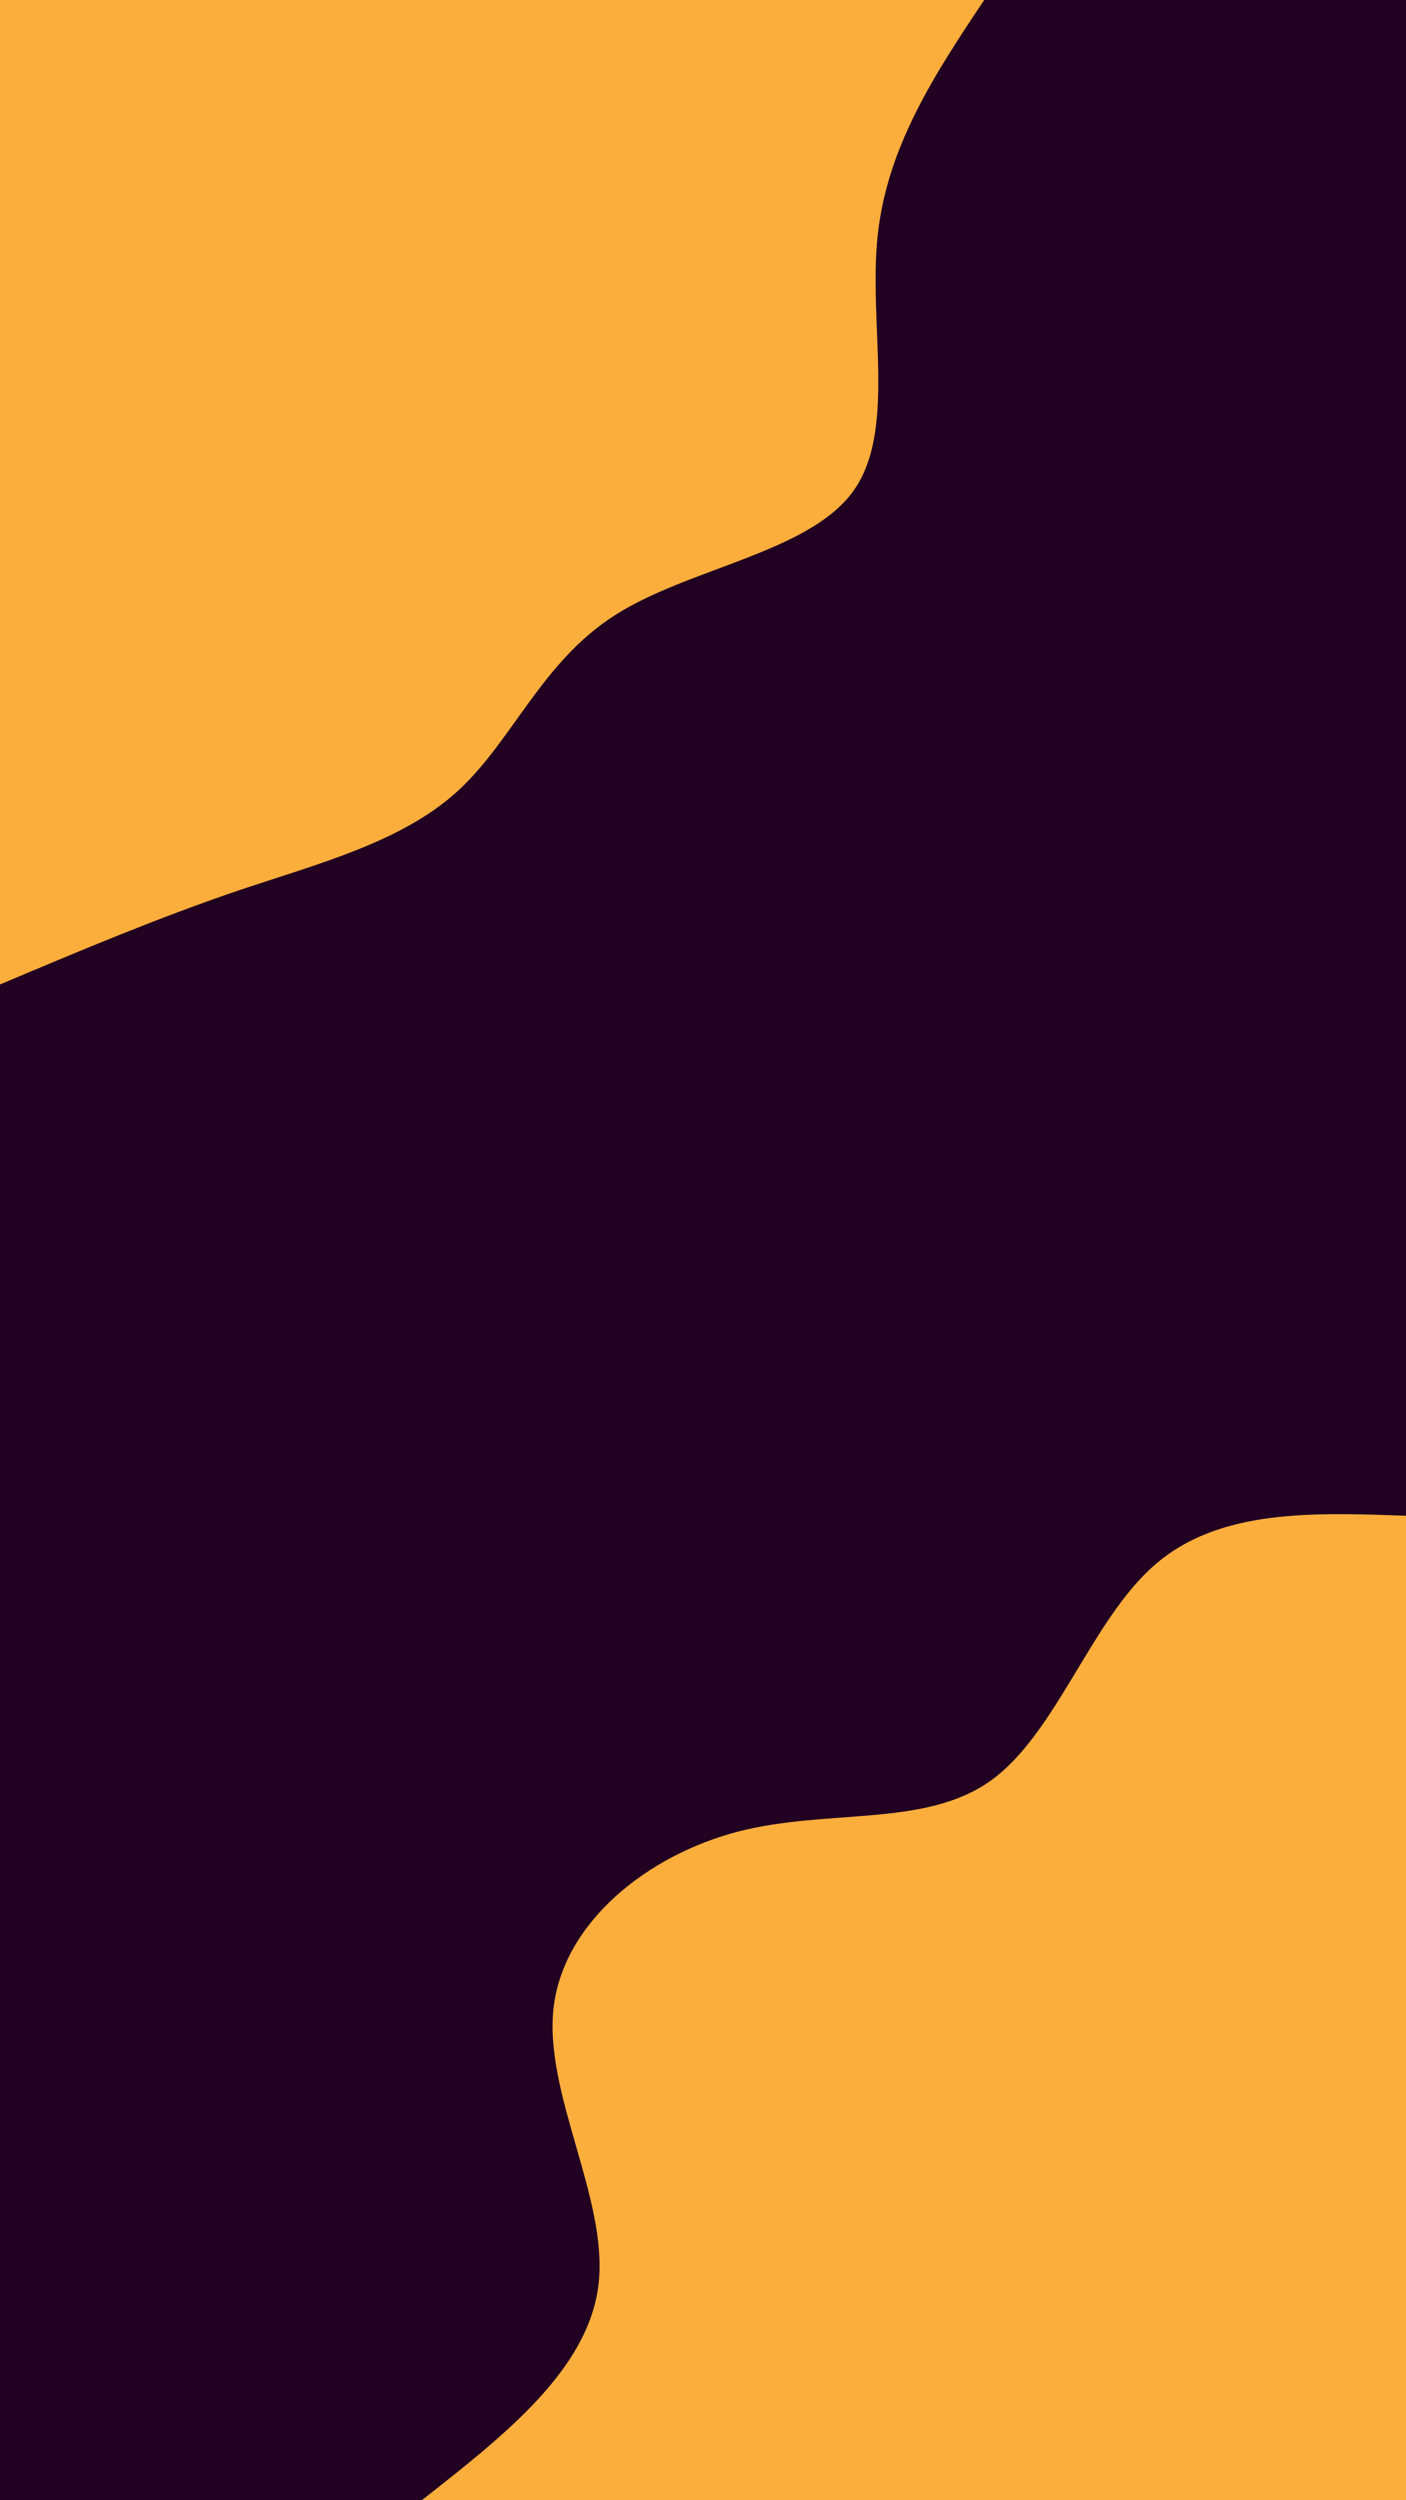 <svg id="visual" viewBox="0 0 540 960" width="540" height="960" xmlns="http://www.w3.org/2000/svg" xmlns:xlink="http://www.w3.org/1999/xlink" version="1.1"><rect x="0" y="0" width="540" height="960" fill="#210021"></rect><defs><linearGradient id="grad1_0" x1="0%" y1="100%" x2="100%" y2="0%"><stop offset="30%" stop-color="#210021" stop-opacity="1"></stop><stop offset="70%" stop-color="#210021" stop-opacity="1"></stop></linearGradient></defs><defs><linearGradient id="grad2_0" x1="0%" y1="100%" x2="100%" y2="0%"><stop offset="30%" stop-color="#210021" stop-opacity="1"></stop><stop offset="70%" stop-color="#210021" stop-opacity="1"></stop></linearGradient></defs><g transform="translate(540, 960)"><path d="M-378 0C-345.9 -25.2 -313.8 -50.4 -310.1 -83.1C-306.4 -115.8 -331.1 -156 -327.4 -189C-323.6 -222 -291.4 -247.6 -256.7 -256.7C-222 -265.7 -184.8 -258.2 -159.5 -276.3C-134.2 -294.4 -120.9 -338.1 -96.3 -359.3C-71.7 -380.6 -35.8 -379.3 0 -378L0 0Z" fill="#FBAE3C"></path></g><g transform="translate(0, 0)"><path d="M378 0C359.4 27.9 340.8 55.9 337.1 90.3C333.4 124.8 344.6 165.7 327.4 189C310.1 212.3 264.5 218.1 236.2 236.2C207.8 254.3 196.8 284.7 175.5 304C154.2 323.3 122.6 331.5 91.6 341.9C60.7 352.4 30.3 365.2 0 378L0 0Z" fill="#FBAE3C"></path></g></svg>
